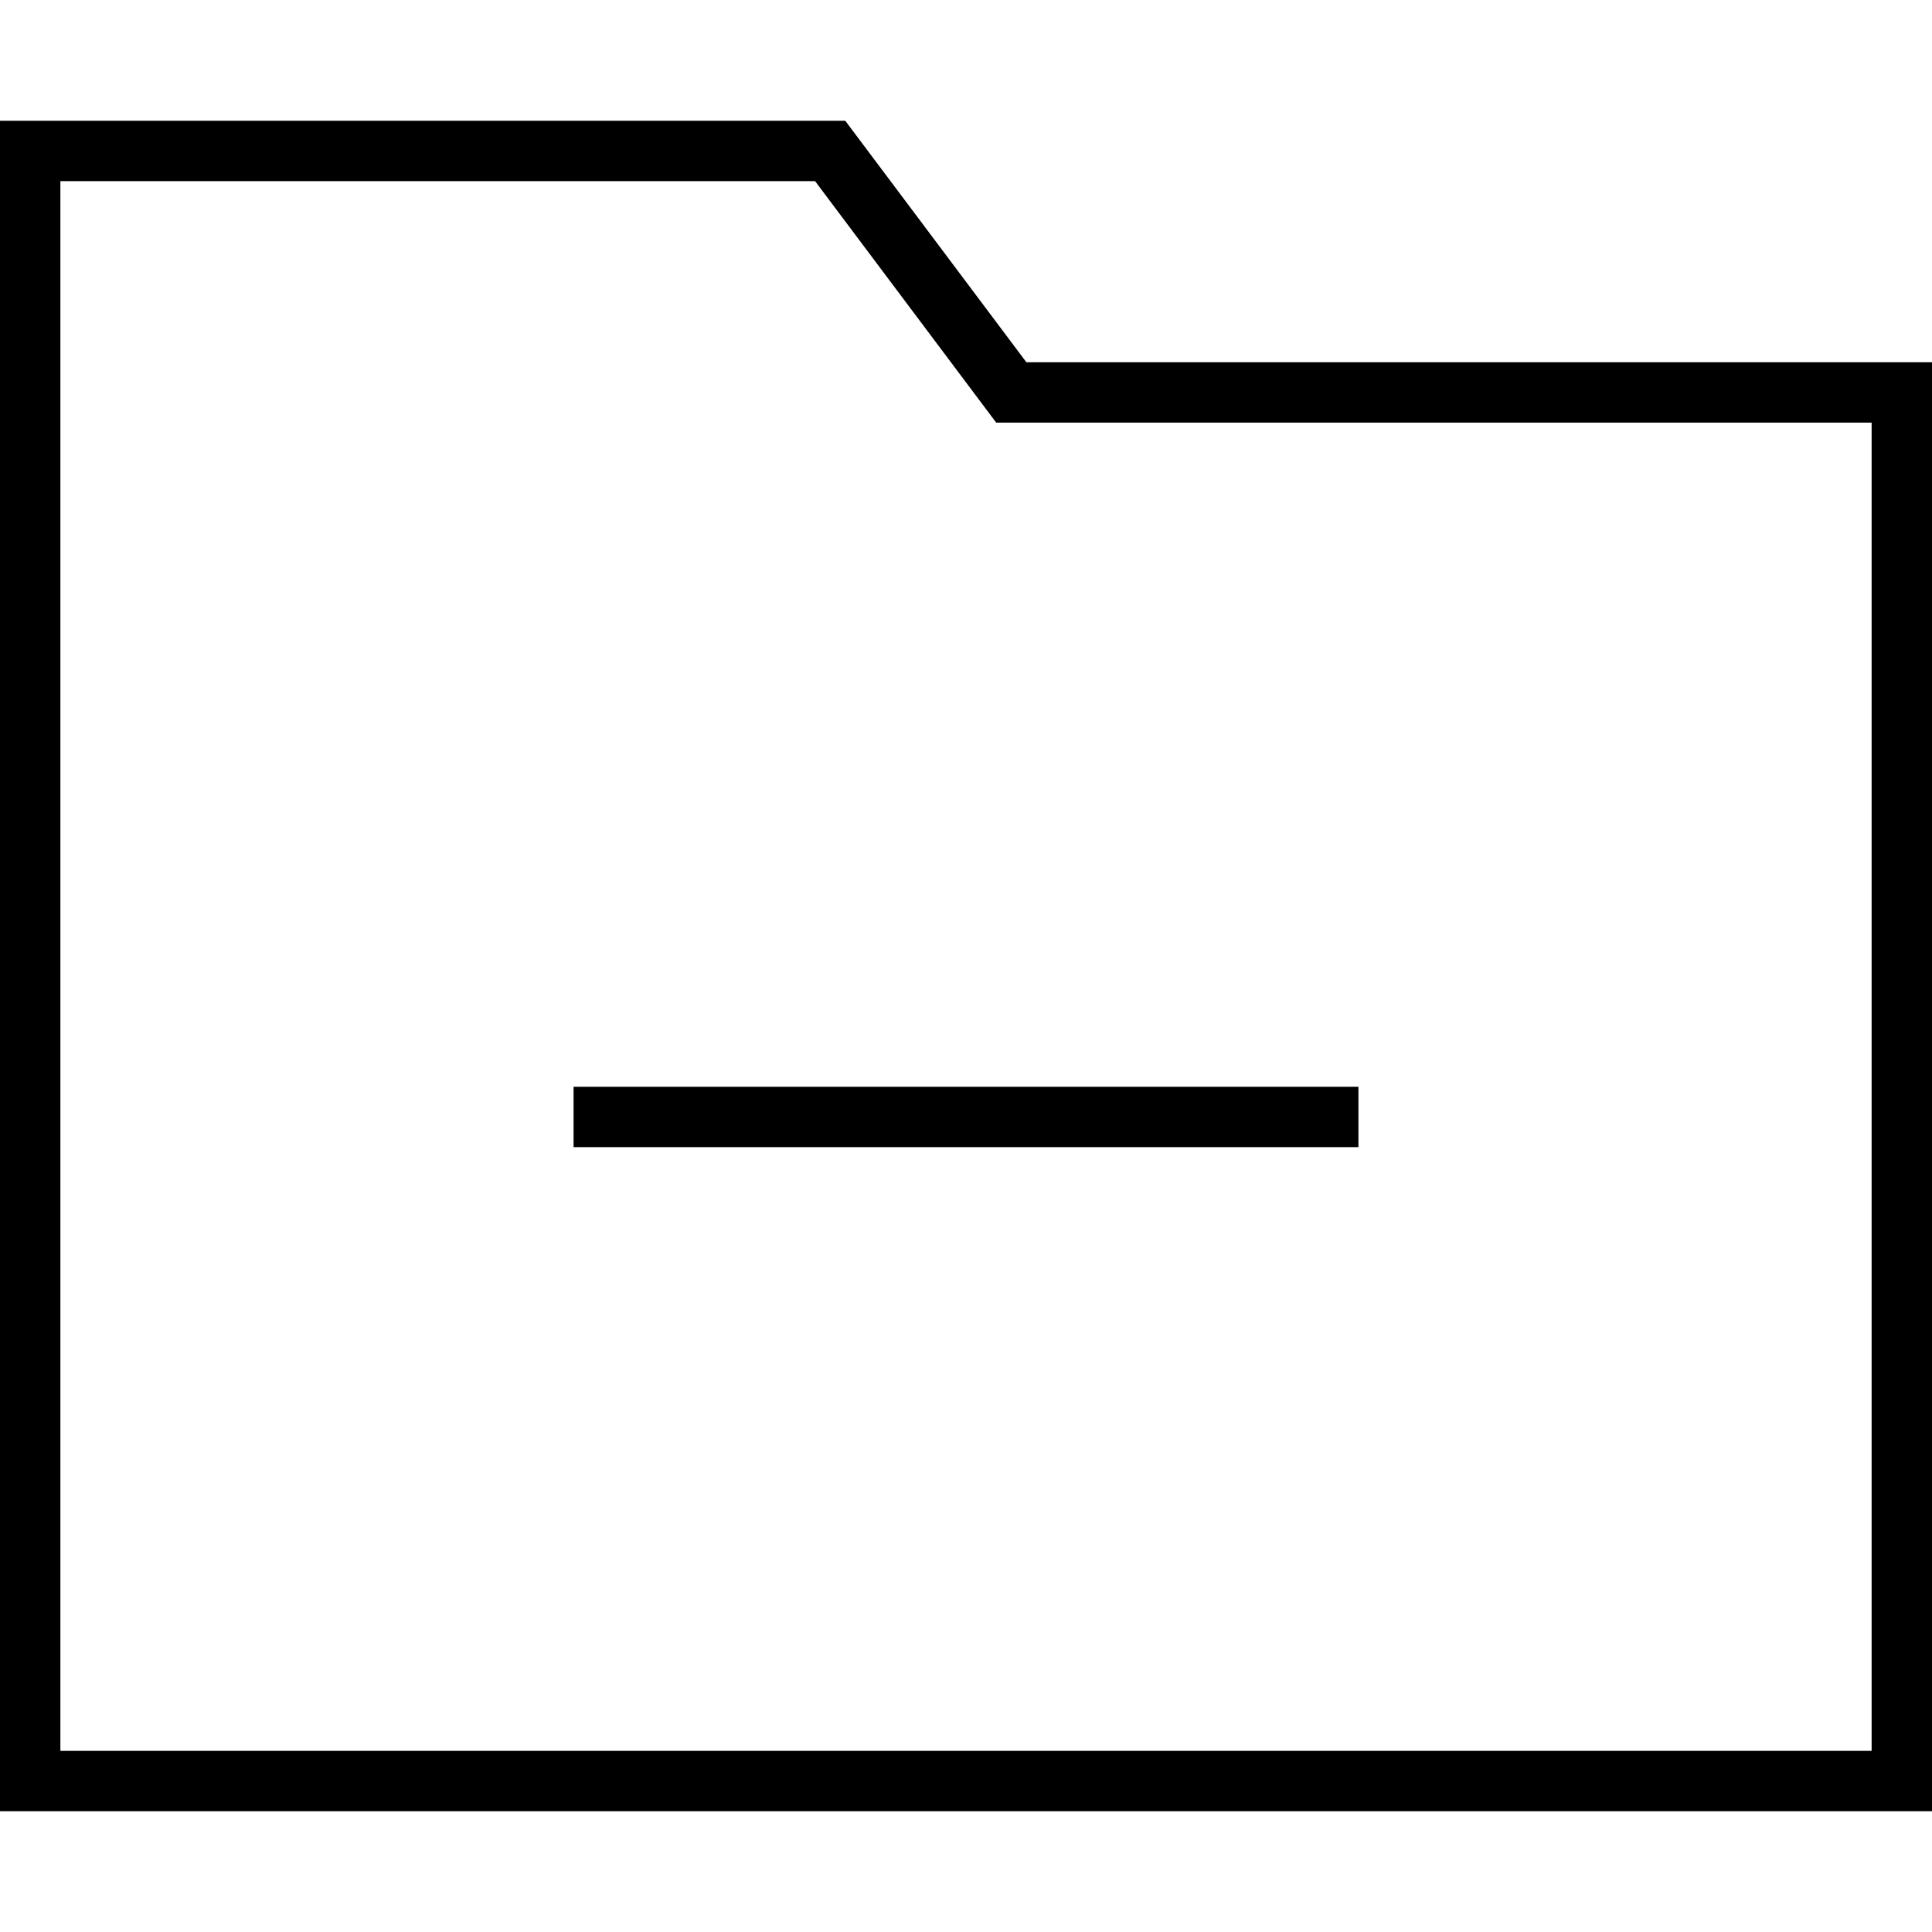 <svg xmlns="http://www.w3.org/2000/svg" viewBox="0 0 512 512" fill="currentColor" class="svgBox" id="folder-minus-b-t"><path d="M224 32l48 64H496h16v16V464v16H496 16 0V464 48 32H16 224zm48 80h-8l-4.8-6.4L216 48H16V464H496V112H272zM152 304V288H360v16H152z"/></svg>